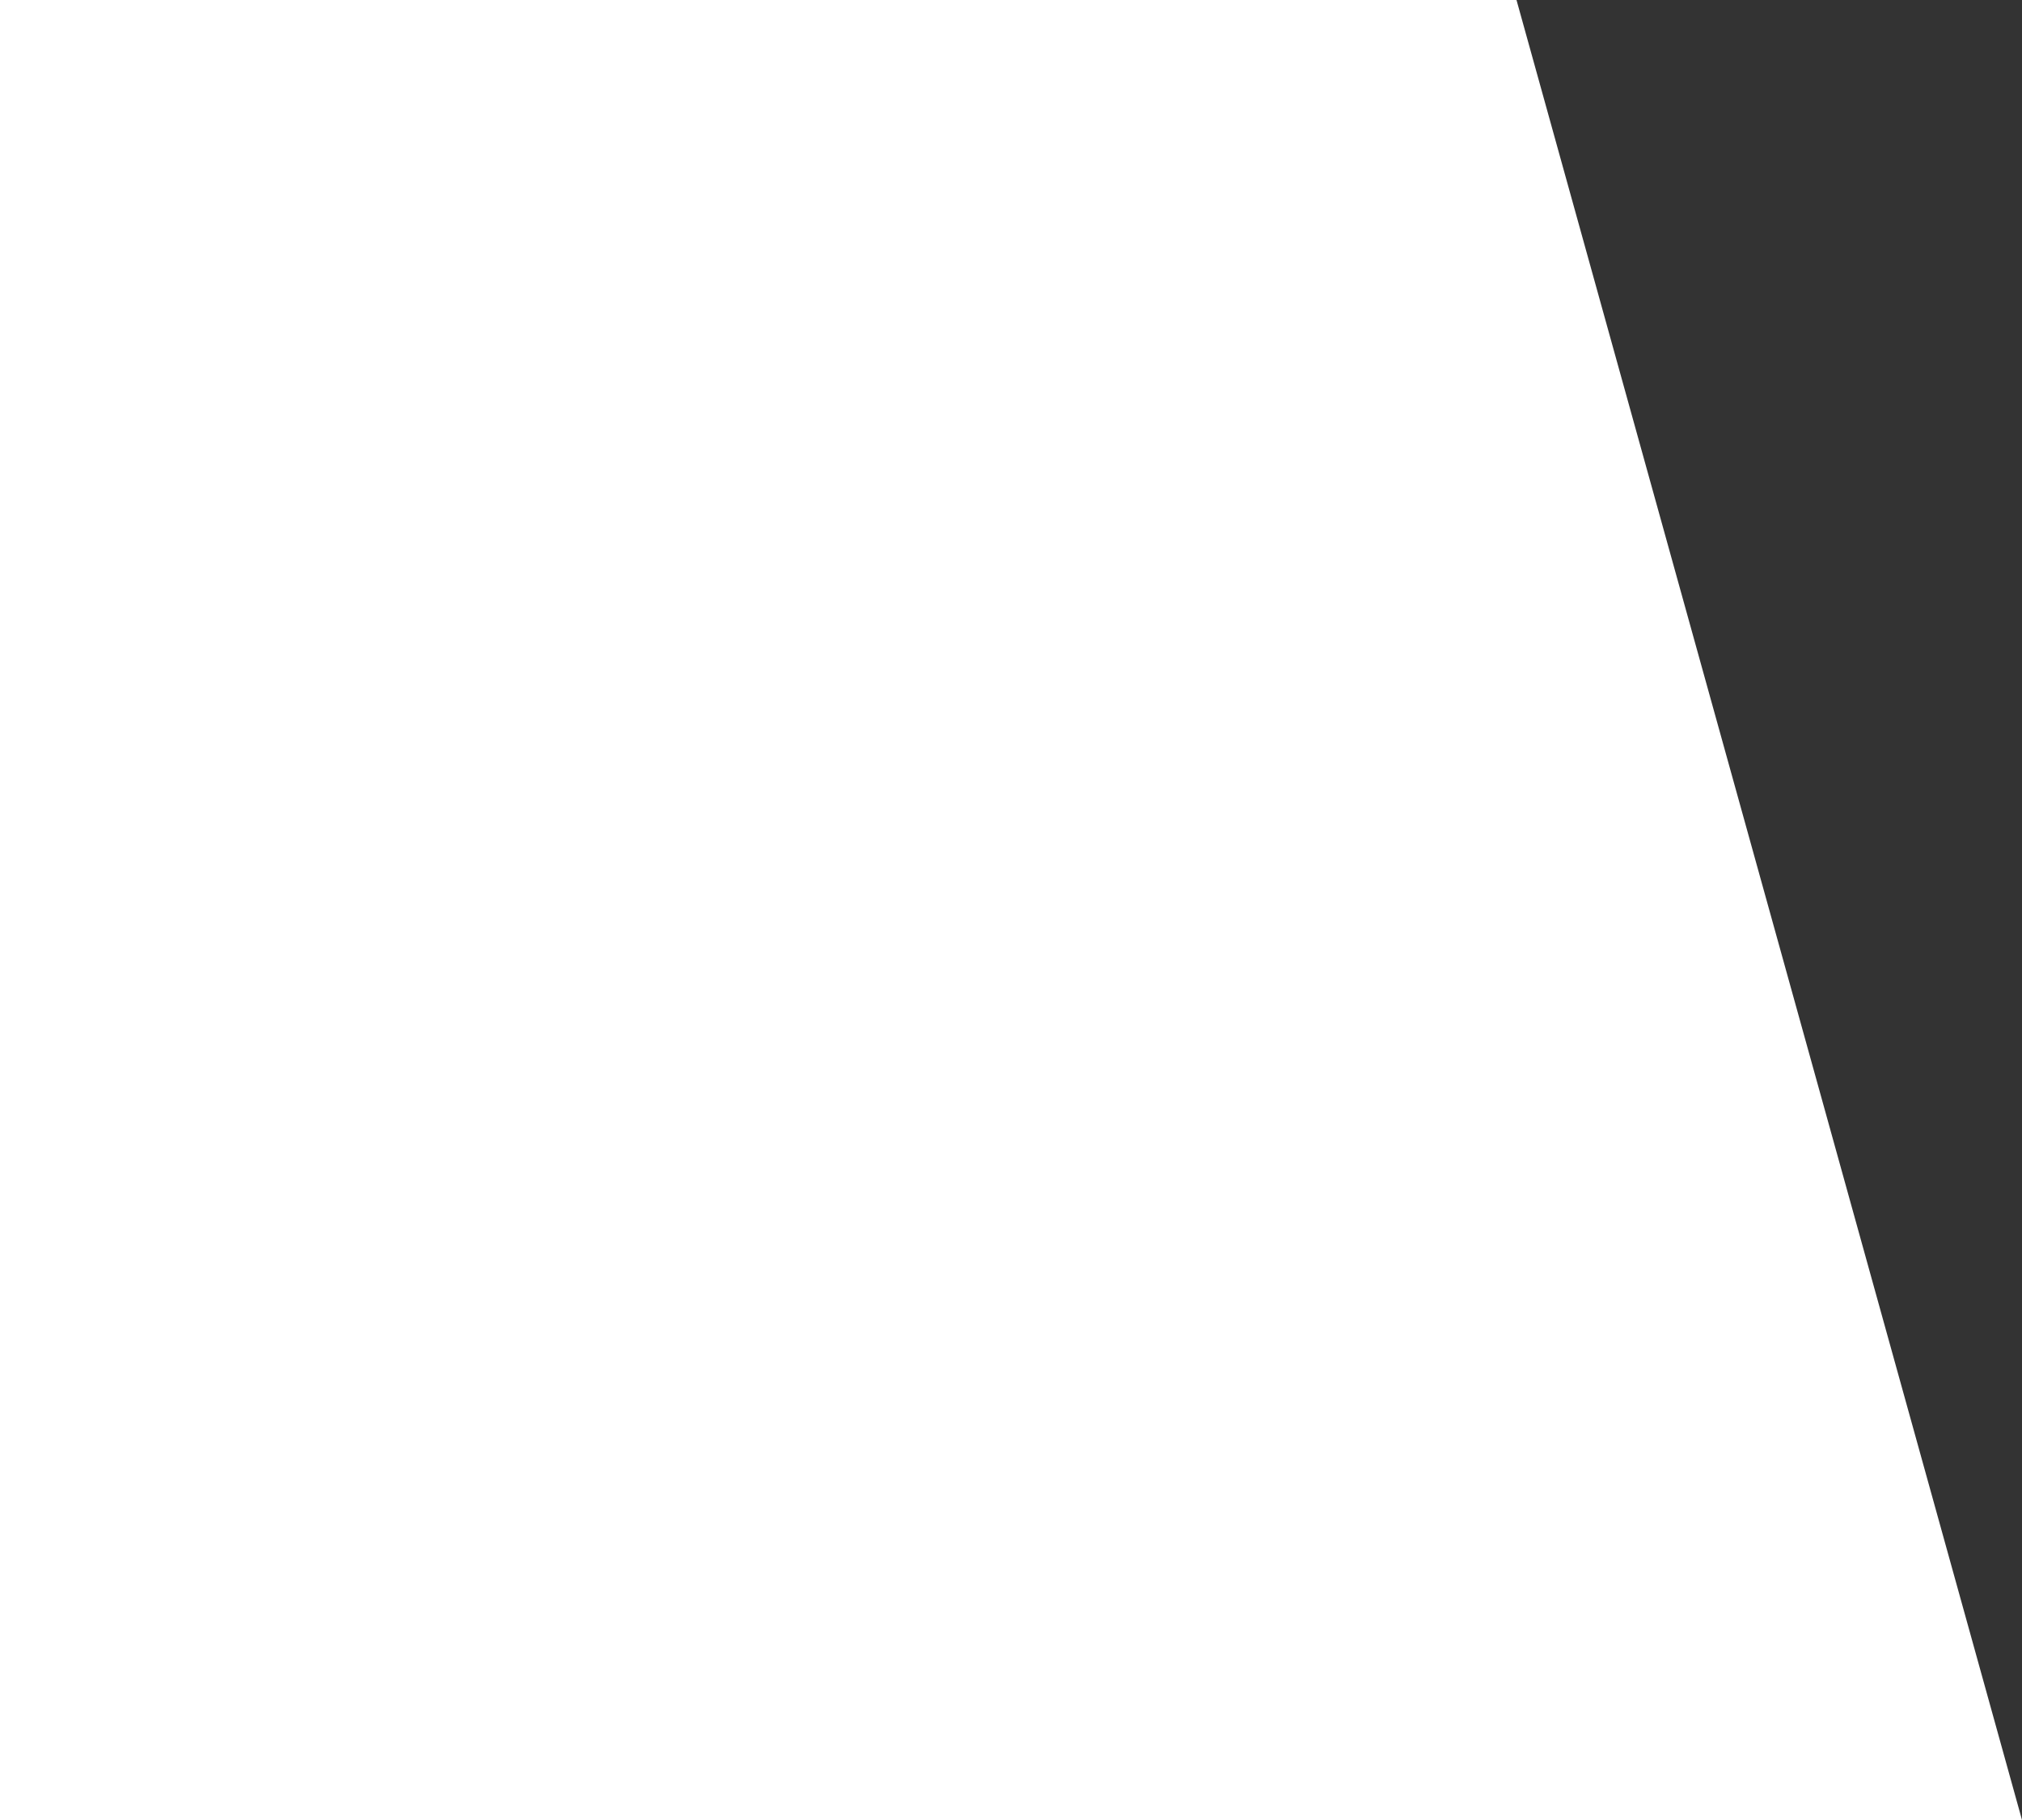 ﻿<?xml version="1.0" encoding="utf-8"?>
<svg version="1.1" xmlns:xlink="http://www.w3.org/1999/xlink" width="20px" height="18px" xmlns="http://www.w3.org/2000/svg">
  <rect width="100%" height="100%" fill="#333333" stroke="none"/>
  <g transform="matrix(1 0 0 1 -190 -290 )">
    <path d="M 0 18  L 0 0  L 15 0  L 18.052 10.986  L 20 18  L 0 18  Z " fill-rule="nonzero" fill="#ffffff" stroke="none" transform="matrix(1 0 0 1 190 290 )" />
  </g>
</svg>